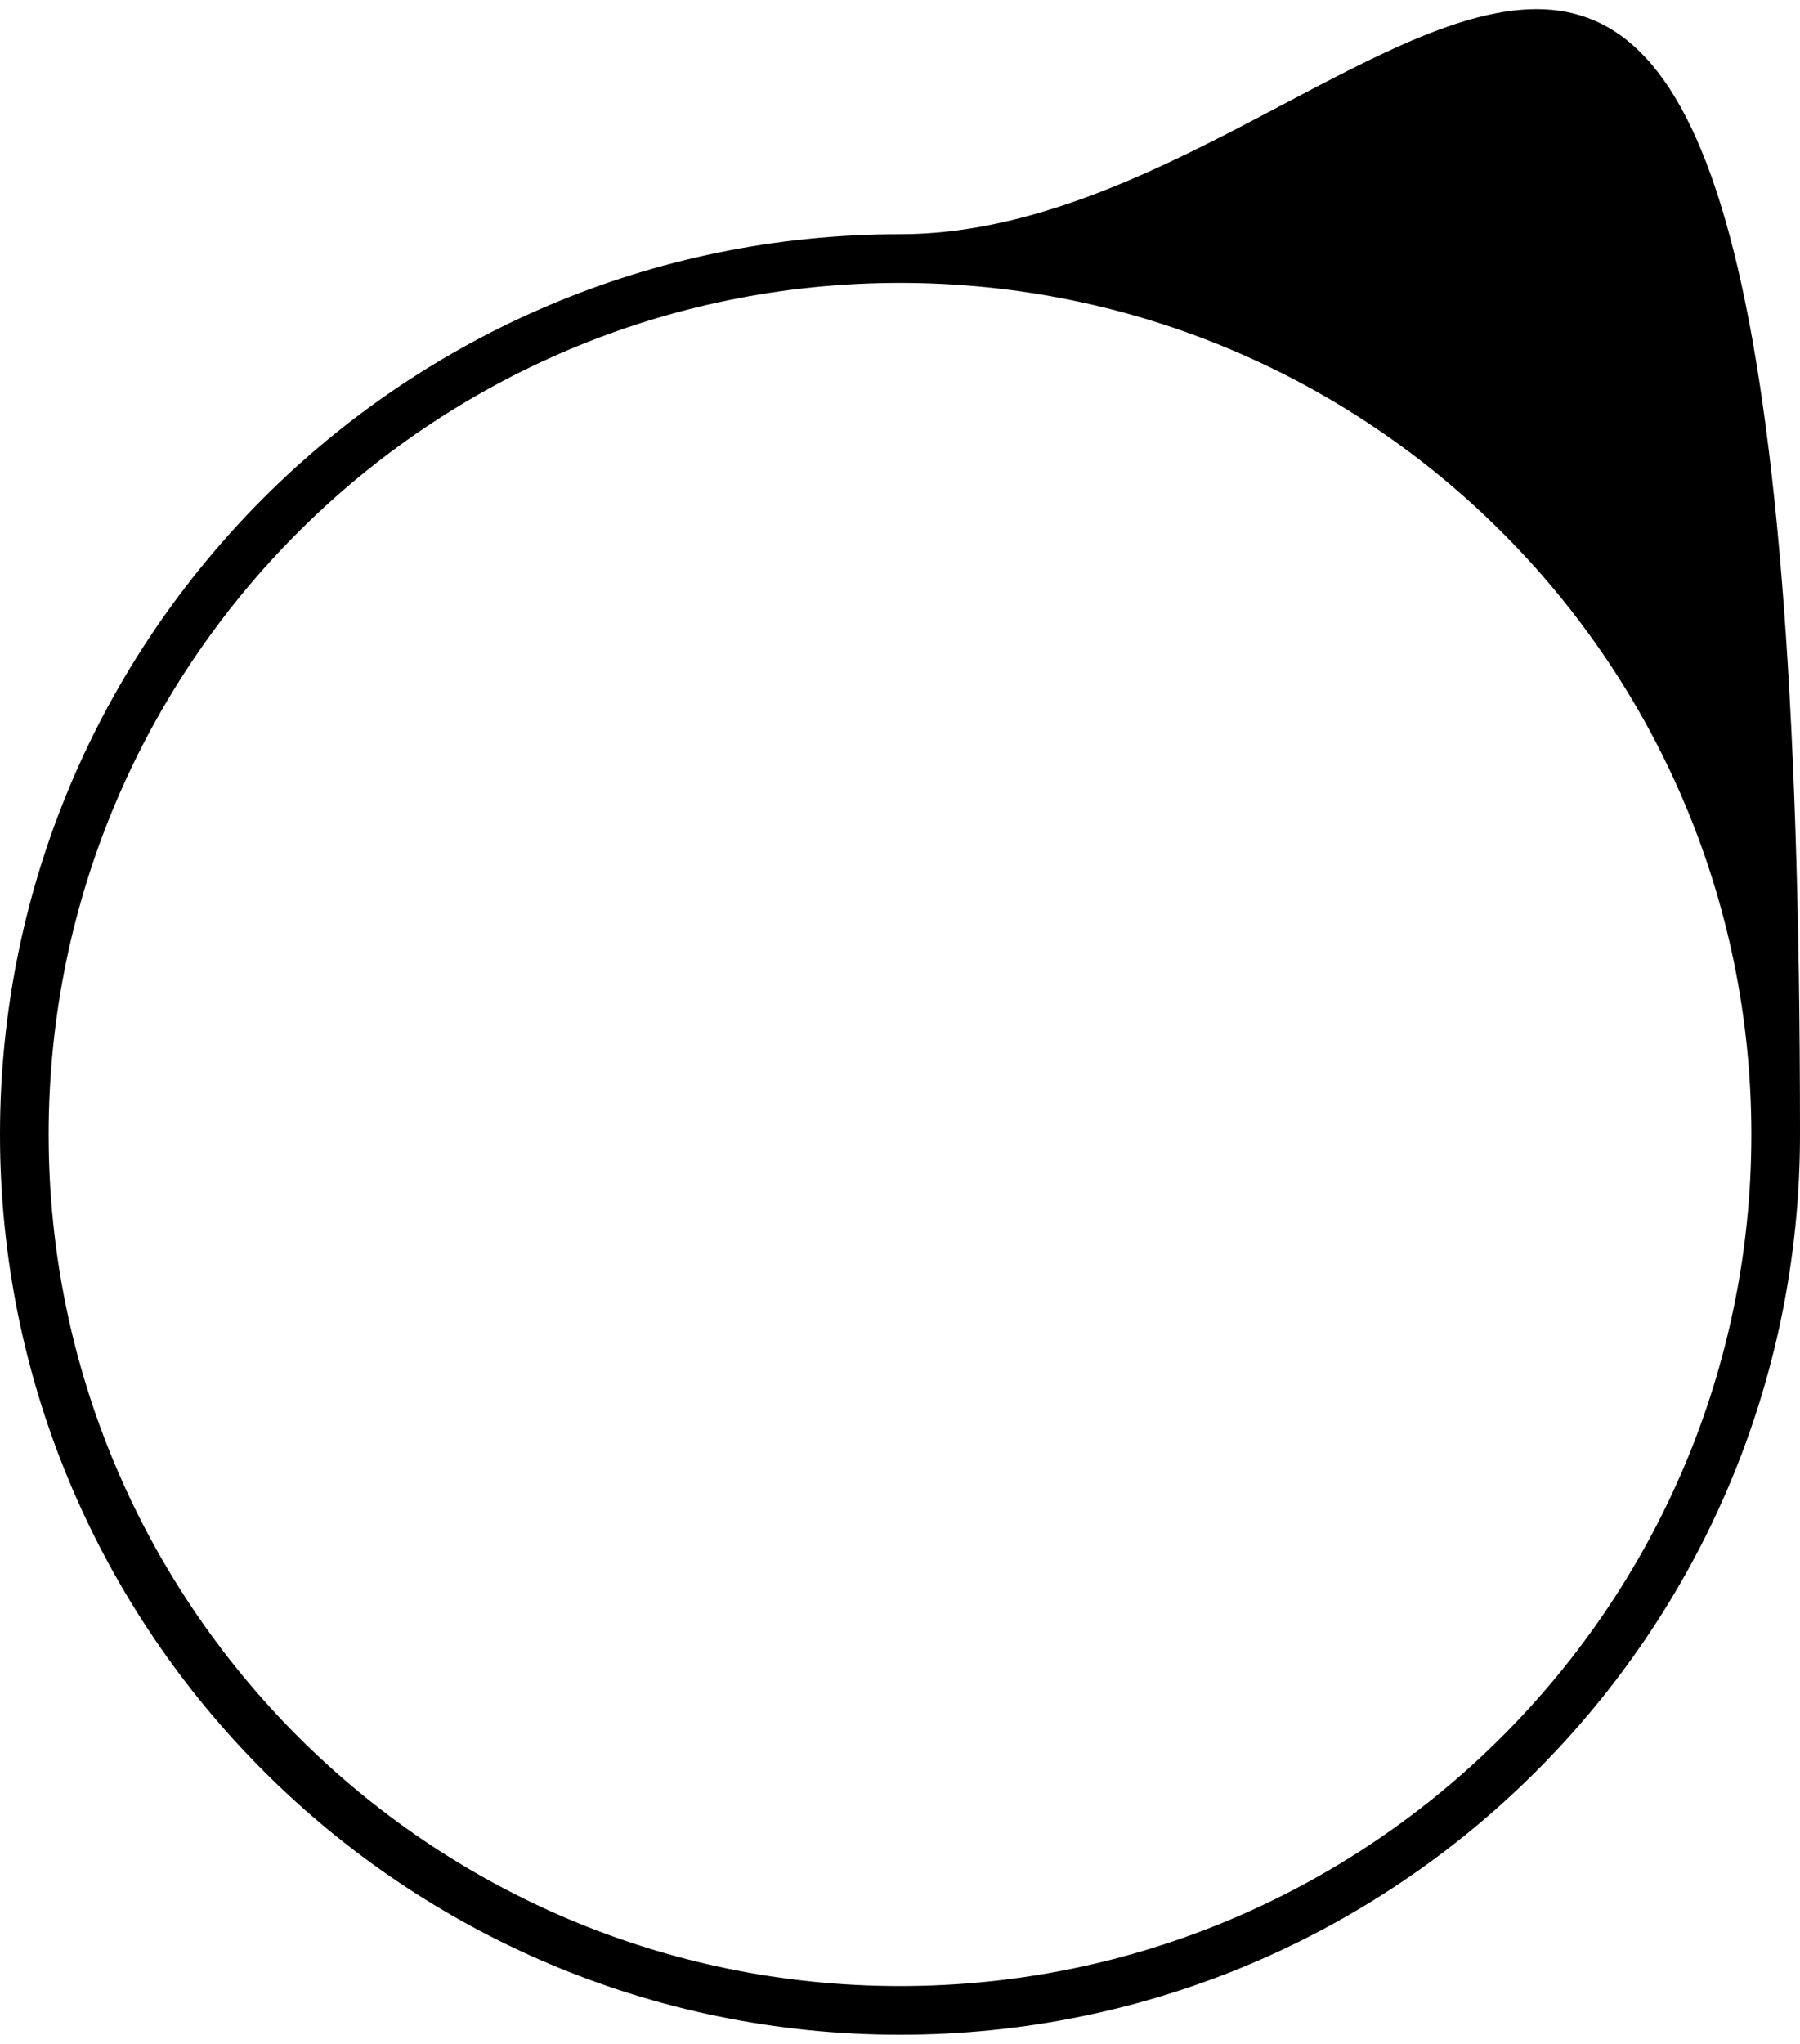 <svg width="37" height="42" viewBox="0 0 37 42" fill="none" xmlns="http://www.w3.org/2000/svg">
<path d="M36 23.312C36 13.648 28.165 5.813 18.5 5.813C8.835 5.813 1 13.648 1 23.312C1 32.977 8.835 40.812 18.5 40.812V41.812C8.283 41.812 0 33.53 0 23.312C0 13.095 8.283 4.813 18.5 4.813C28.717 4.813 37 -13.688 37 23.312C37 33.53 28.717 41.812 18.5 41.812V40.812C28.165 40.812 36 32.977 36 23.312Z" fill="black"/>
</svg>
